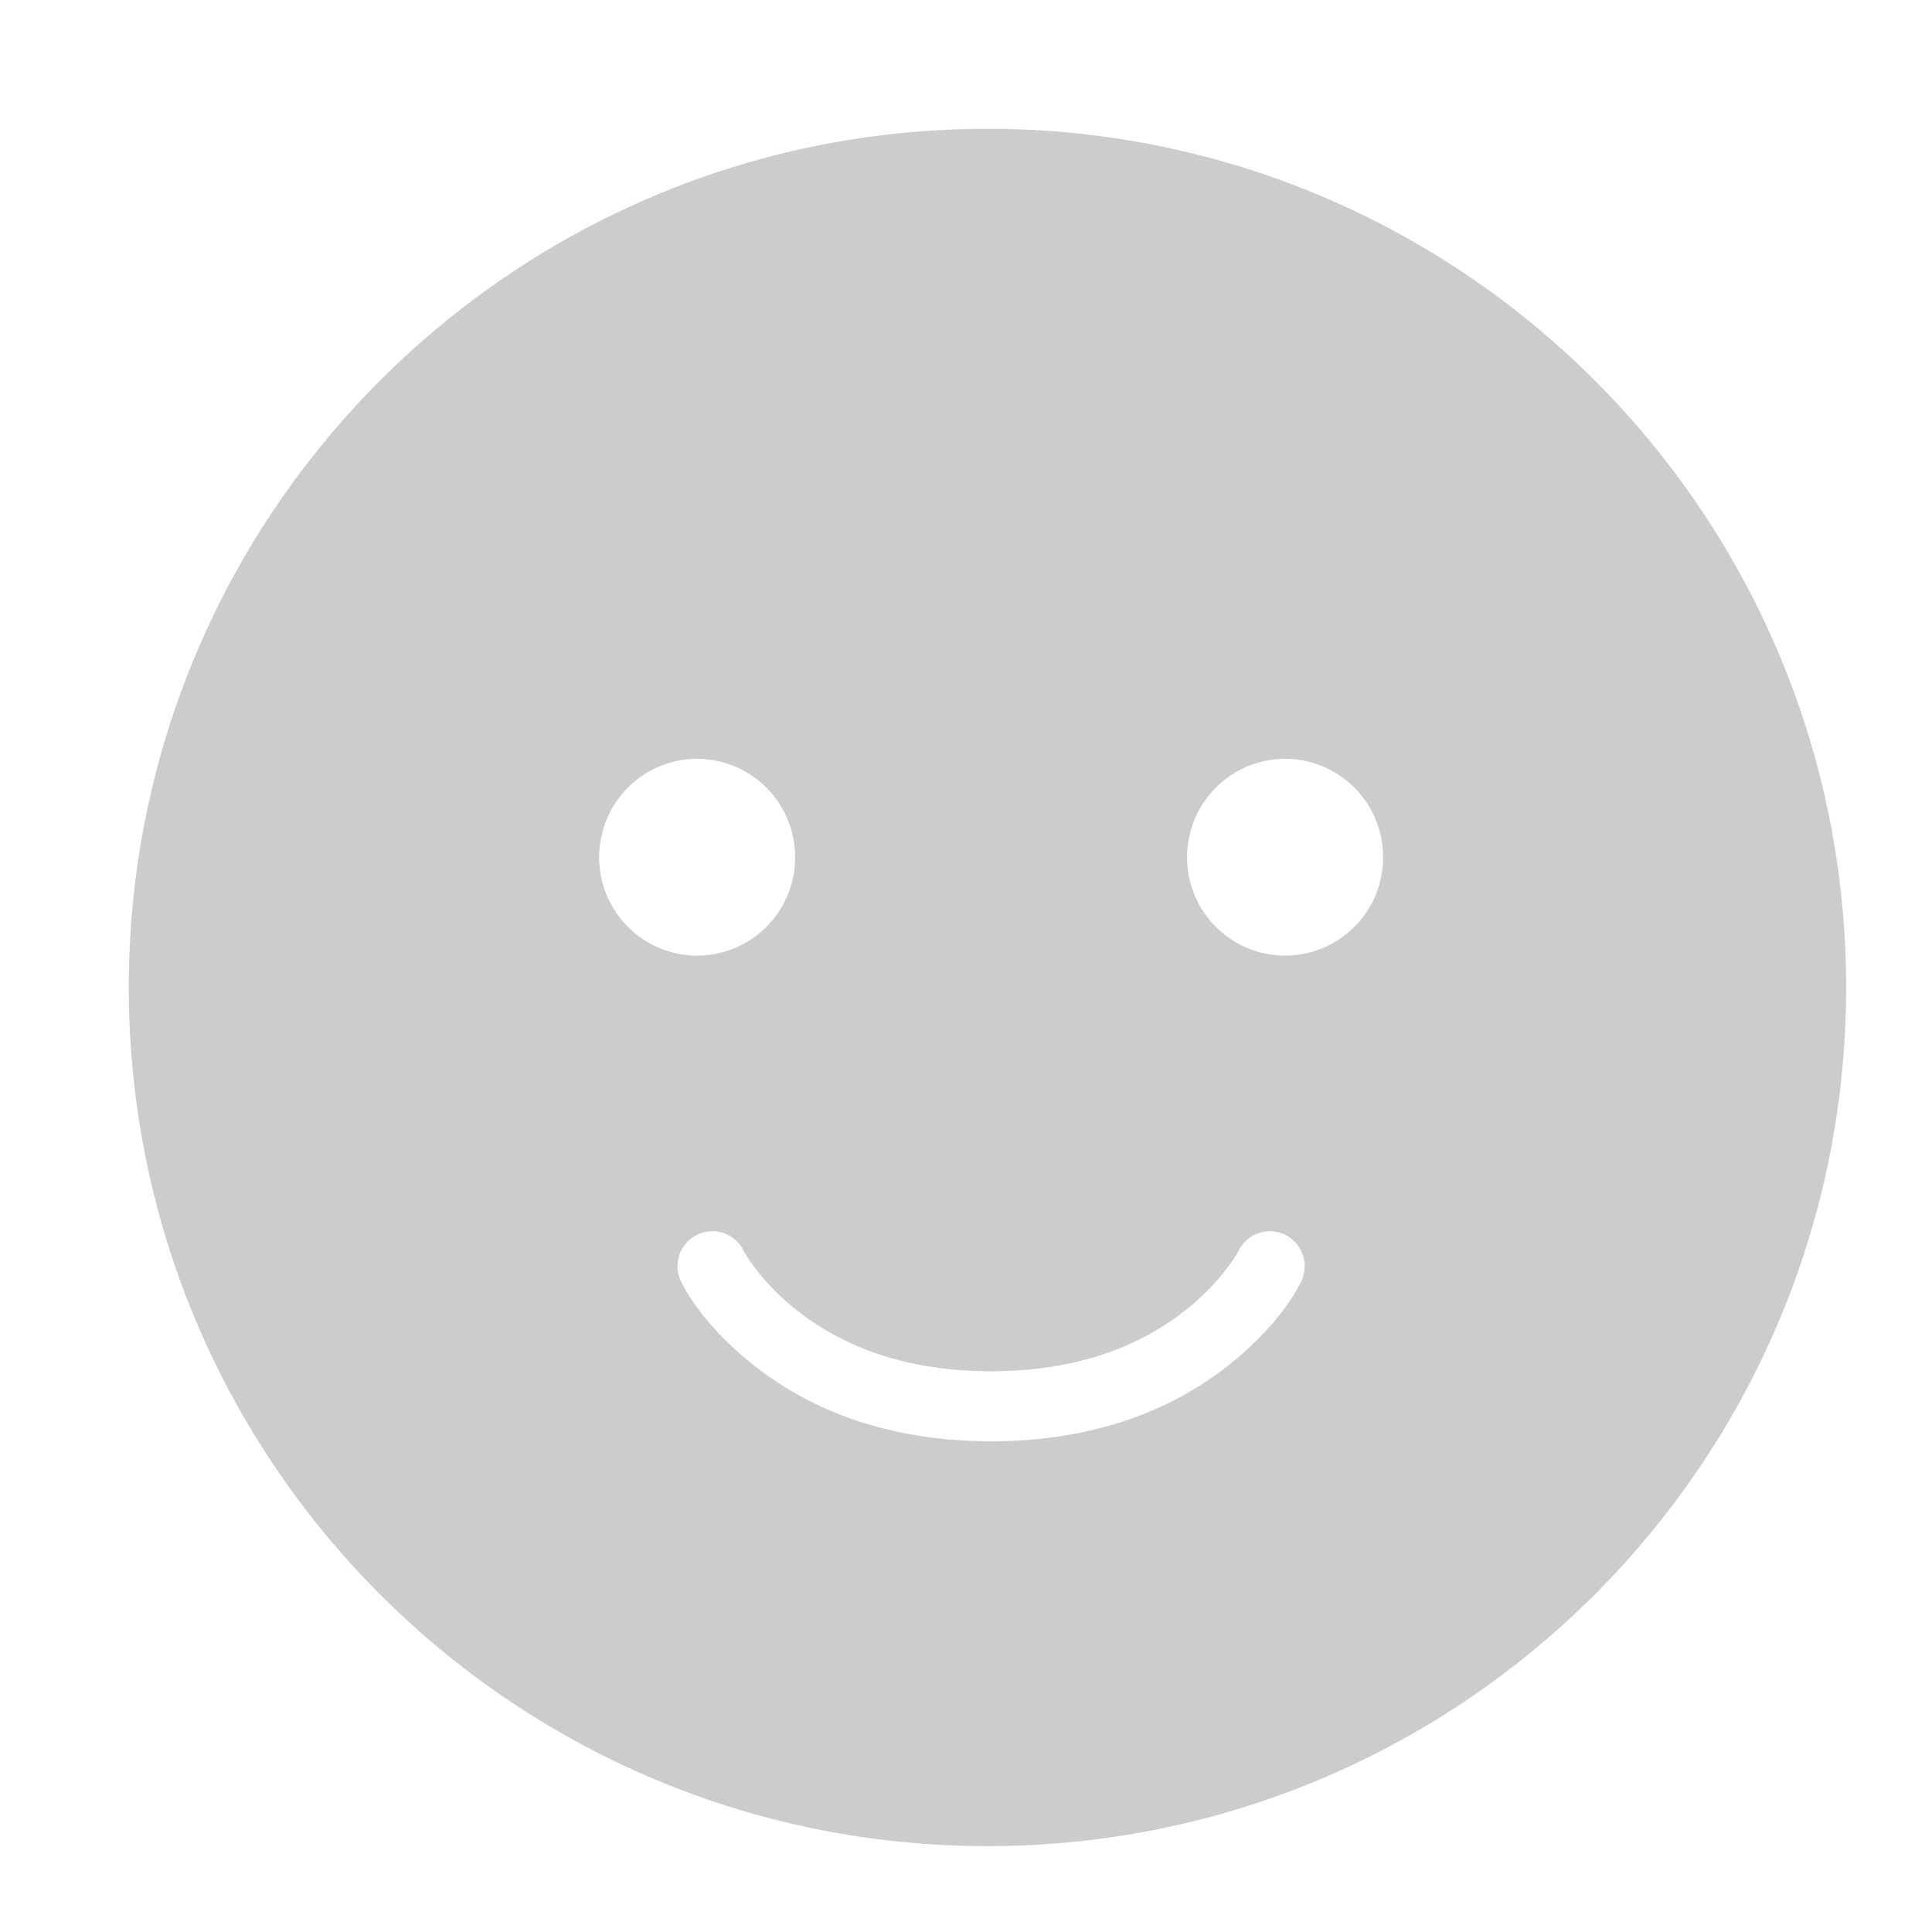<svg xmlns="http://www.w3.org/2000/svg" width="45" height="45" viewBox="0 0 45 45">
    <path fill="#CCC" fill-rule="evenodd" d="M23 43C11.954 43 3 34.047 3 23 3 11.956 11.954 3 23 3s20 8.955 20 20c0 11.046-8.954 20-20 20zm.085-9.43c2.318 0 4.17-.677 5.579-1.81.861-.692 1.387-1.396 1.639-1.902a.817.817 0 0 0-.363-1.094.81.81 0 0 0-1.089.365c-.03.06-.112.197-.253.385-.245.329-.56.661-.948.973-1.126.905-2.622 1.452-4.565 1.452-1.942 0-3.438-.547-4.565-1.452a5.406 5.406 0 0 1-.948-.973 2.982 2.982 0 0 1-.253-.385.81.81 0 0 0-1.089-.365.817.817 0 0 0-.363 1.094c.252.506.778 1.21 1.64 1.902 1.409 1.133 3.26 1.81 5.578 1.81zm-6.847-11.311a2.288 2.288 0 0 0 2.282-2.293 2.288 2.288 0 0 0-2.282-2.292 2.288 2.288 0 0 0-2.282 2.292 2.288 2.288 0 0 0 2.282 2.293zm13.694 0a2.288 2.288 0 0 0 2.283-2.293 2.288 2.288 0 0 0-2.283-2.292 2.288 2.288 0 0 0-2.282 2.292 2.288 2.288 0 0 0 2.282 2.293z"/>
</svg>
